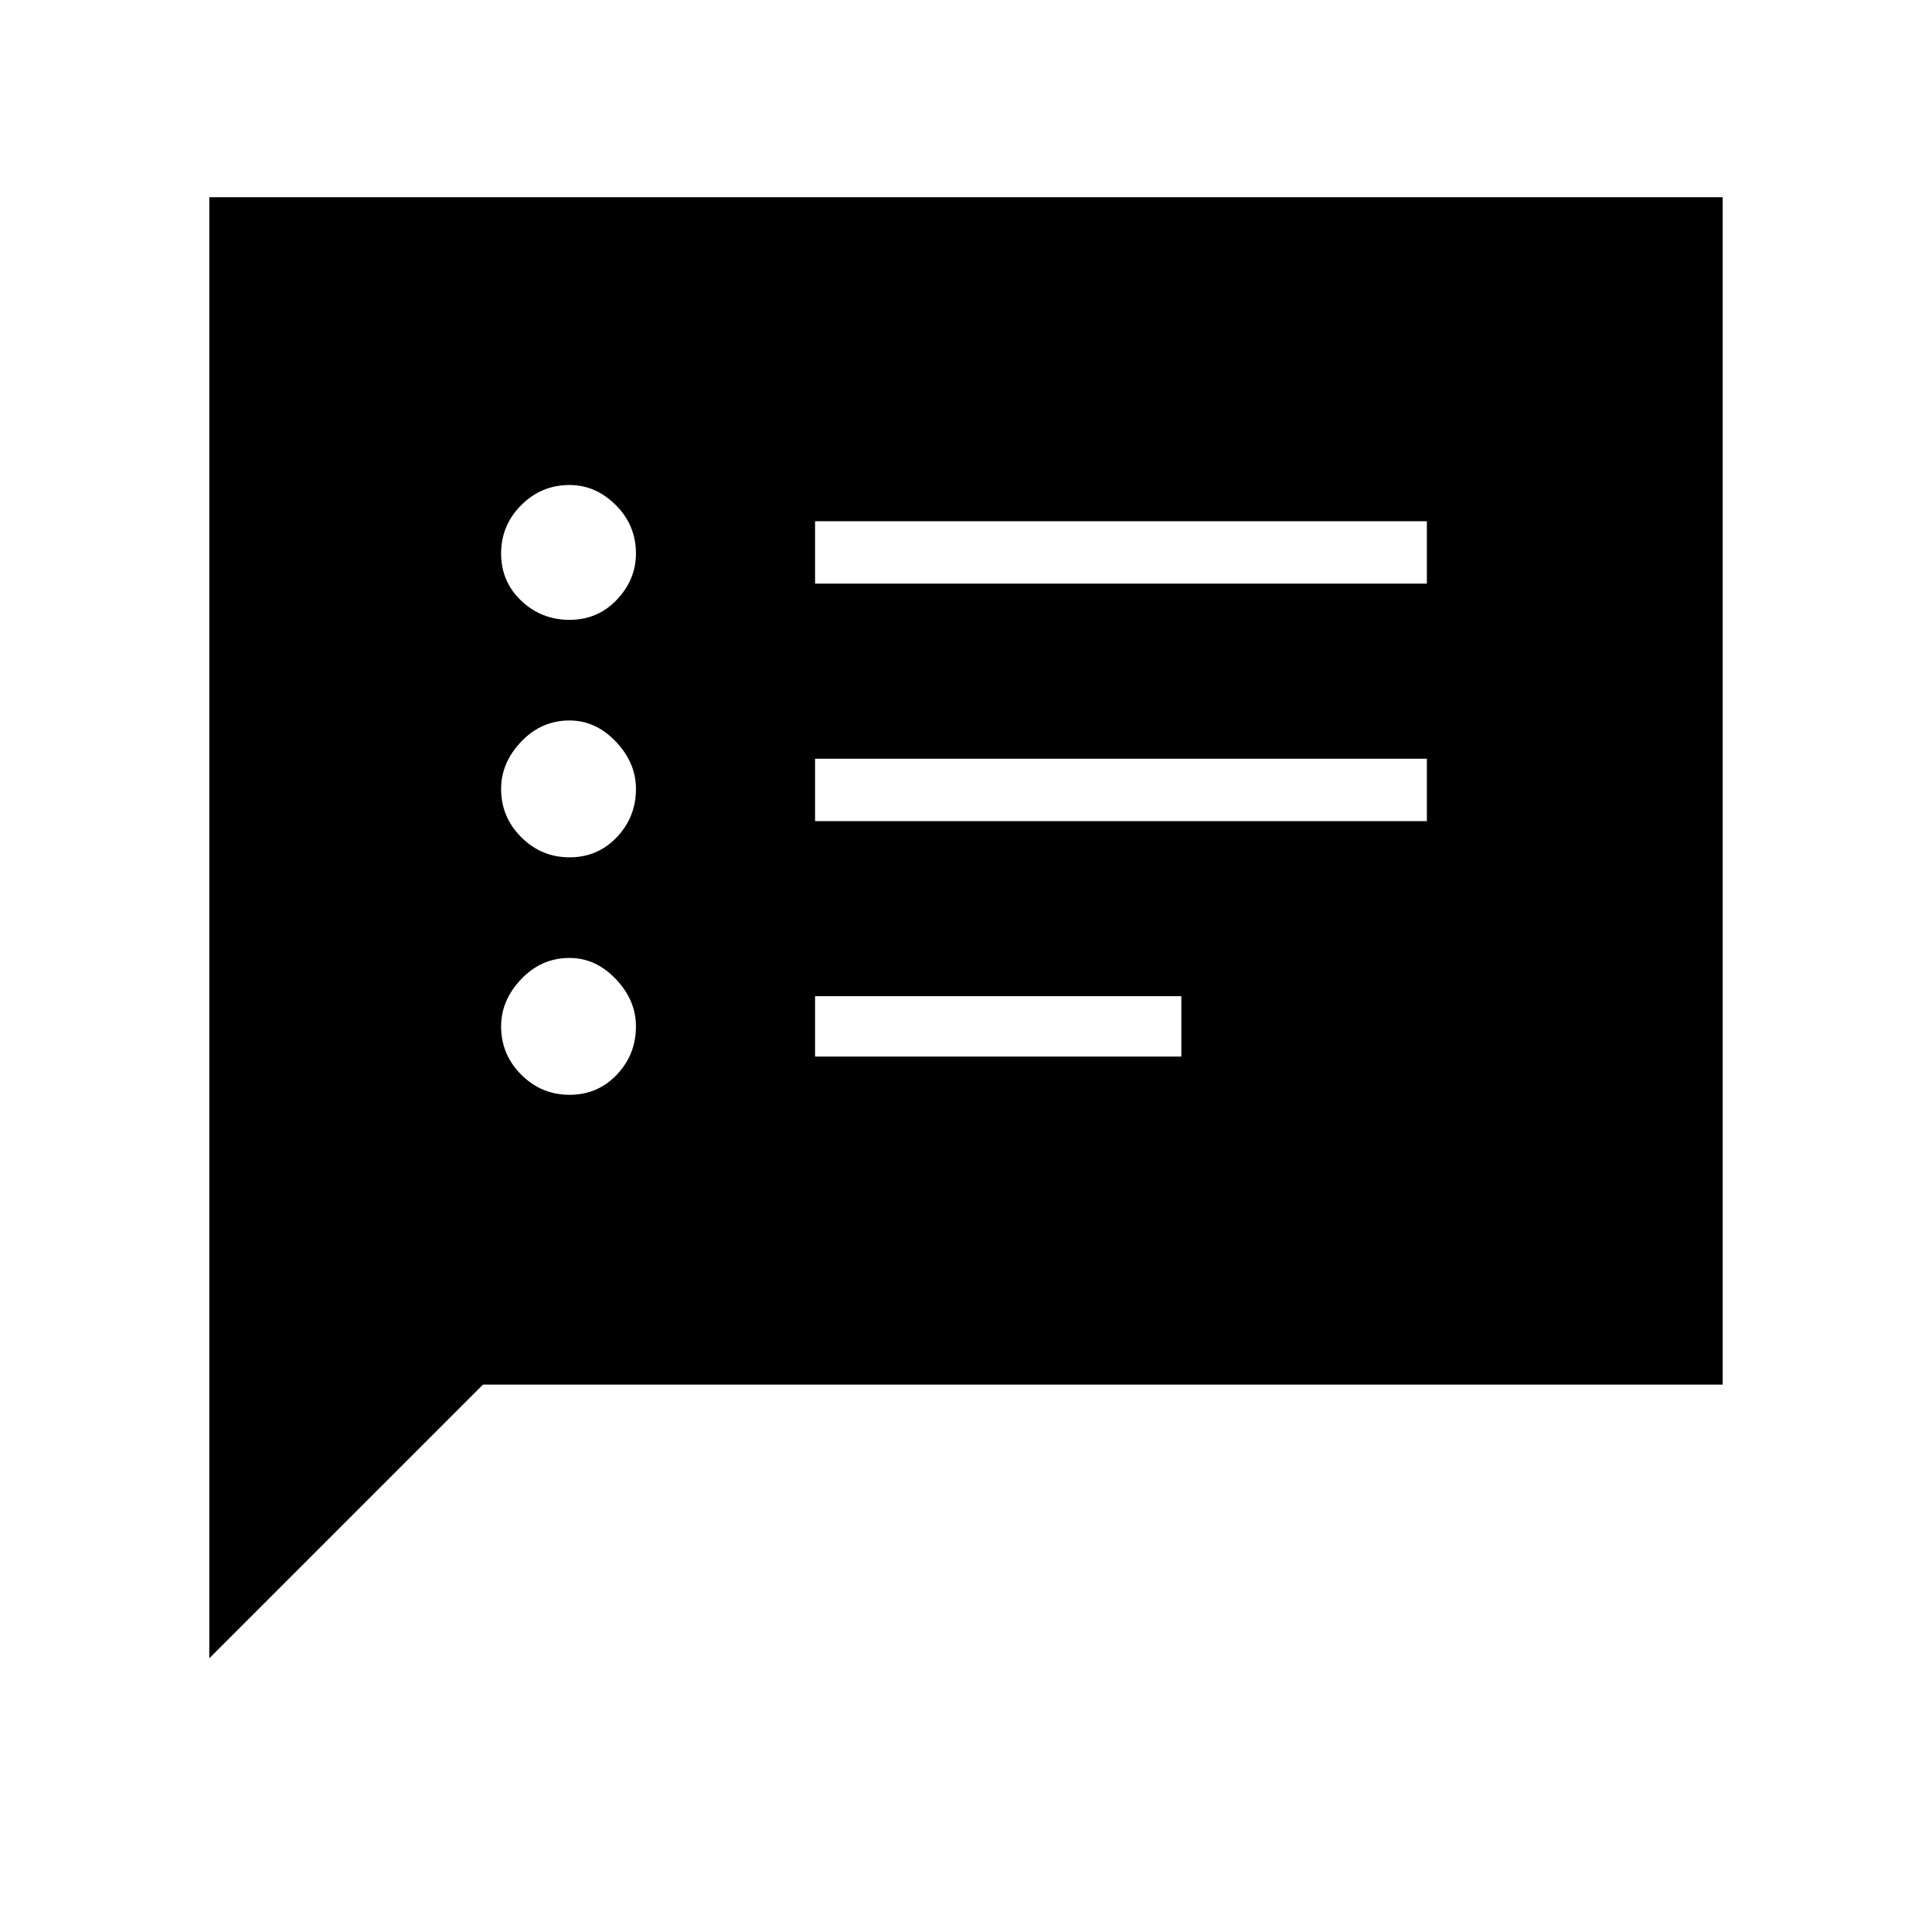 <svg xmlns="http://www.w3.org/2000/svg" height="48" width="48"><path d="M20.25 14.5h15.2v-1.55h-15.2Zm0 5.9h15.2v-1.55h-15.2Zm0 5.85h9.1v-1.5h-9.1Zm-6.1-10.85q.7 0 1.175-.5.475-.5.475-1.15 0-.7-.5-1.2t-1.15-.5q-.7 0-1.2.5t-.5 1.2q0 .7.5 1.175.5.475 1.2.475Zm0 5.9q.7 0 1.175-.5.475-.5.475-1.2 0-.65-.5-1.175t-1.15-.525q-.7 0-1.2.525t-.5 1.175q0 .7.5 1.2t1.2.5Zm0 5.9q.7 0 1.175-.5.475-.5.475-1.2 0-.65-.5-1.175t-1.15-.525q-.7 0-1.2.525t-.5 1.175q0 .7.5 1.2t1.2.5Zm-8.95 14V4.9h37.6v29.5H12Z"/></svg>